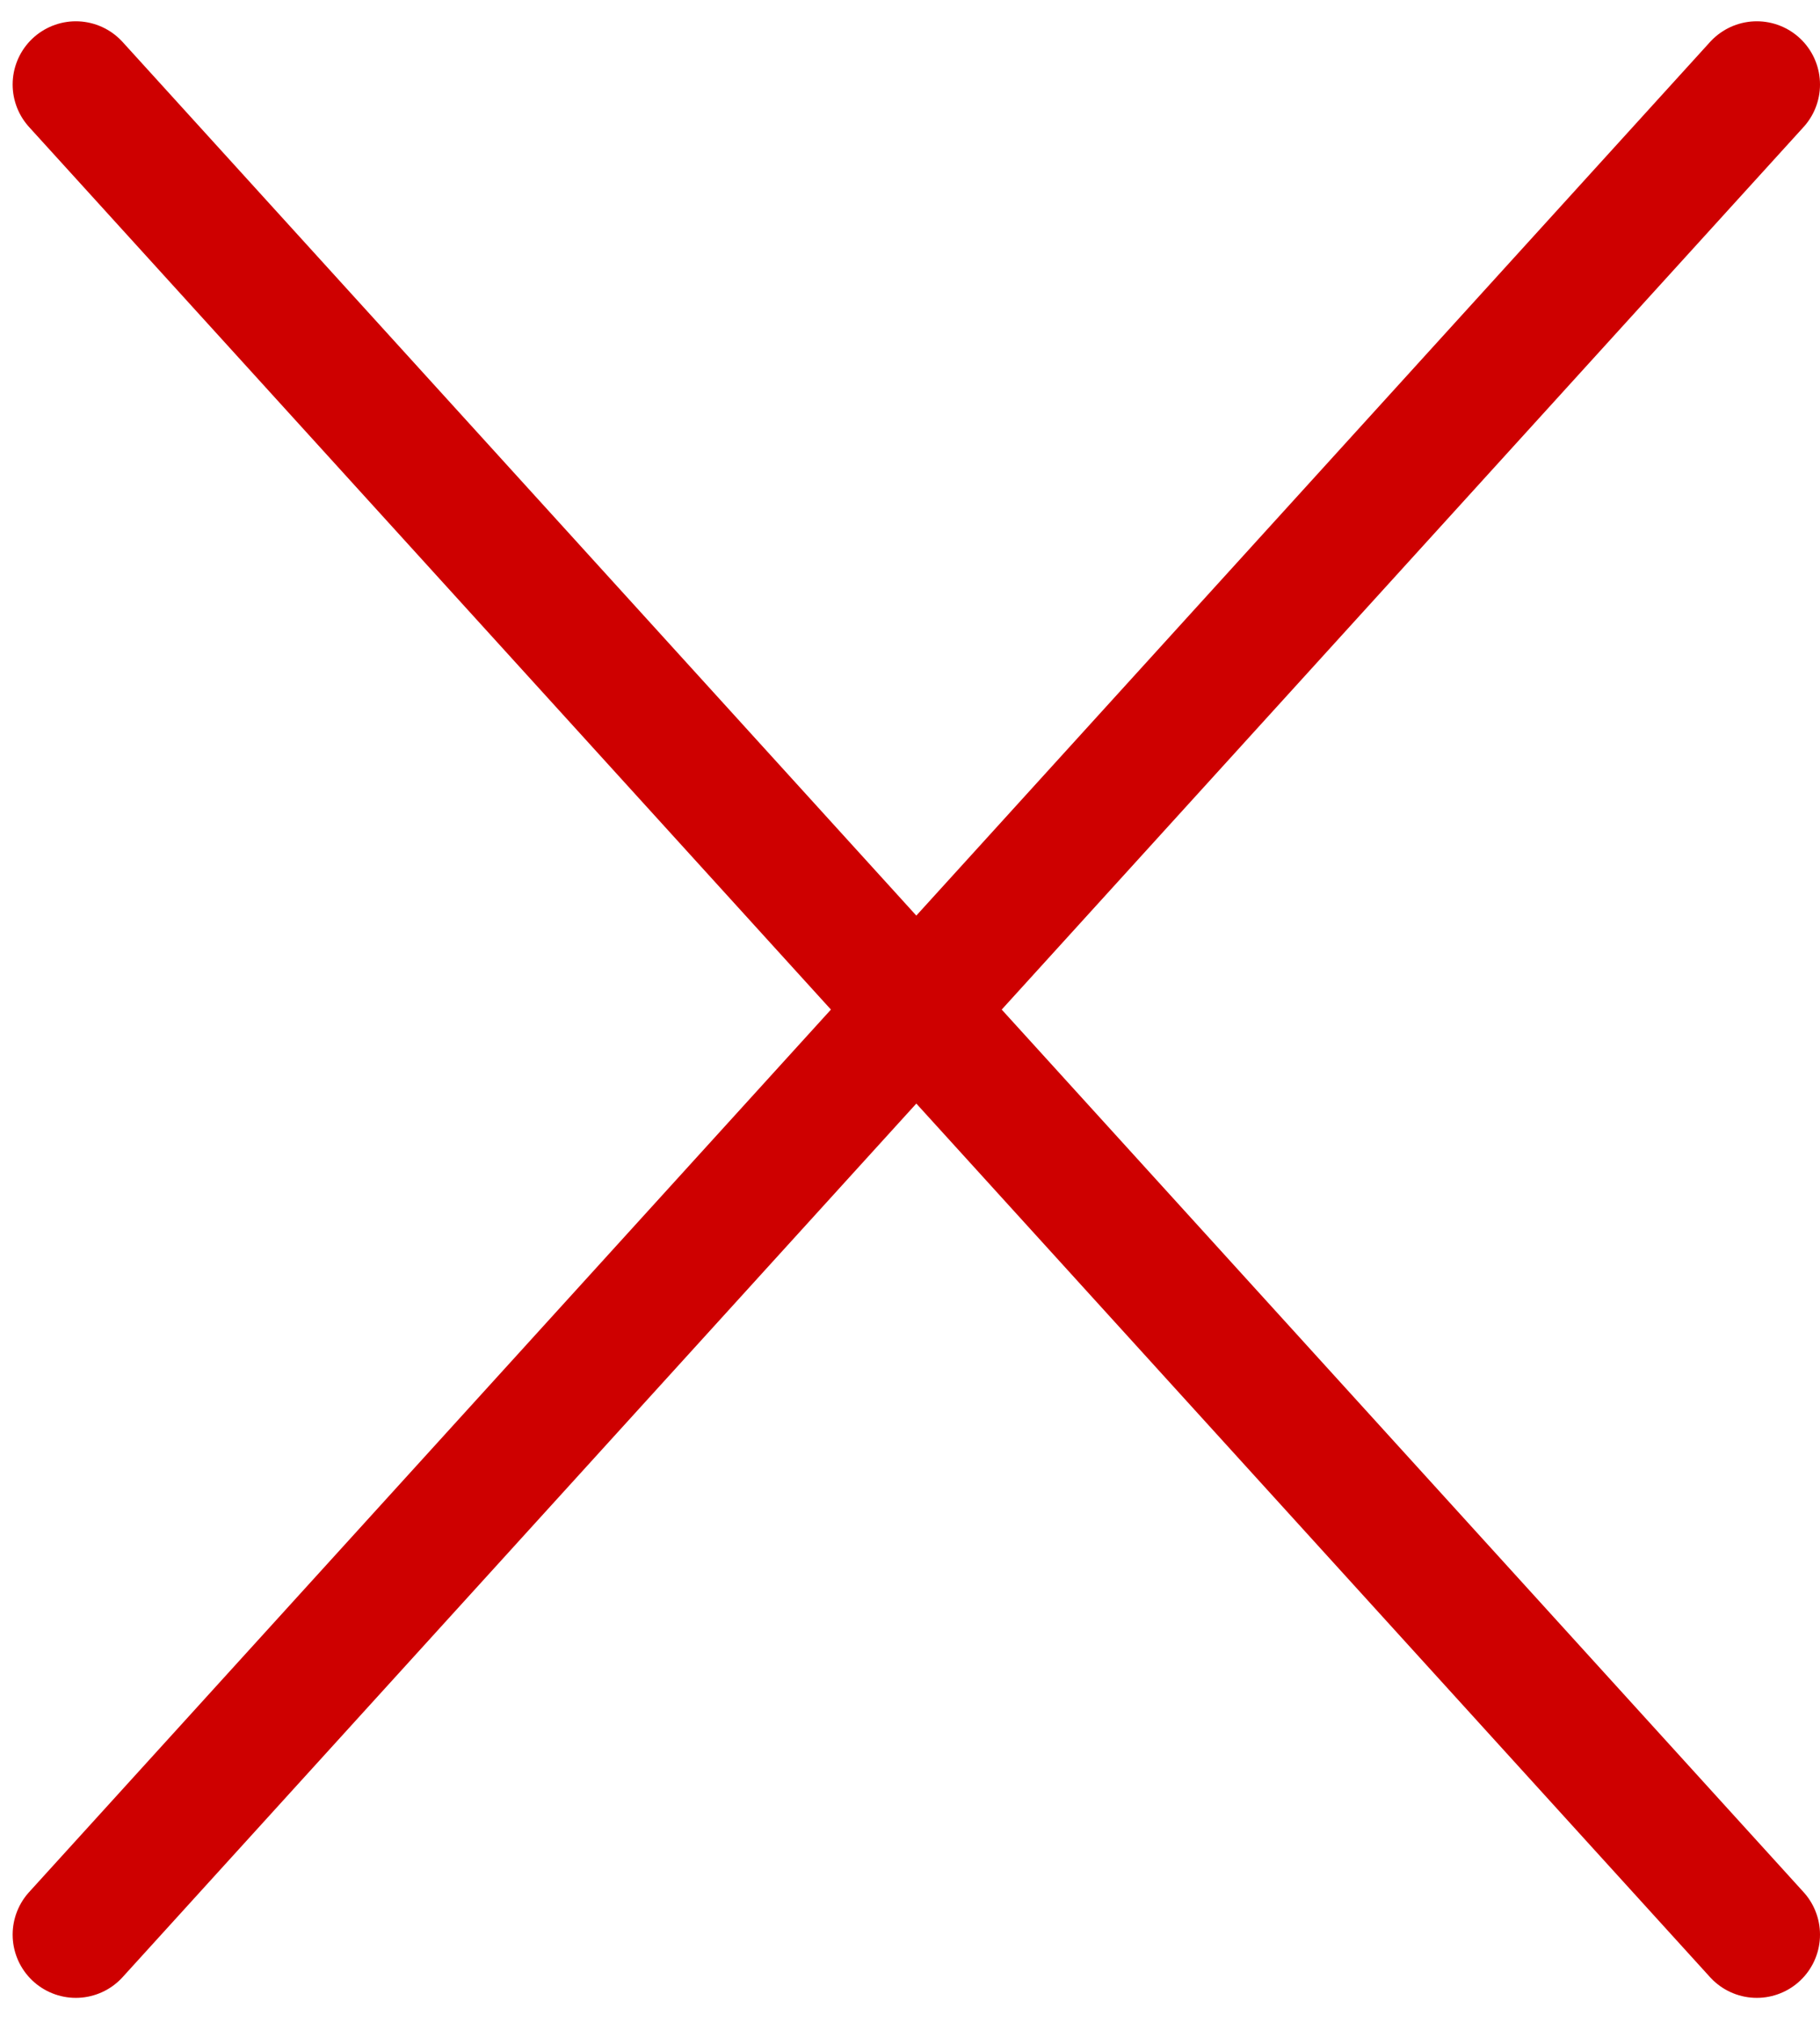 <svg width="72" height="80" viewBox="0 0 72 80" fill="none" xmlns="http://www.w3.org/2000/svg">
<path d="M69.5 3.342L3 76.512" stroke="#CE0000" stroke-width="5" stroke-linecap="round" stroke-linejoin="round"/>
<path d="M3 3.342L69.5 76.512" stroke="#CE0000" stroke-width="5" stroke-linecap="round" stroke-linejoin="round"/>
</svg>
